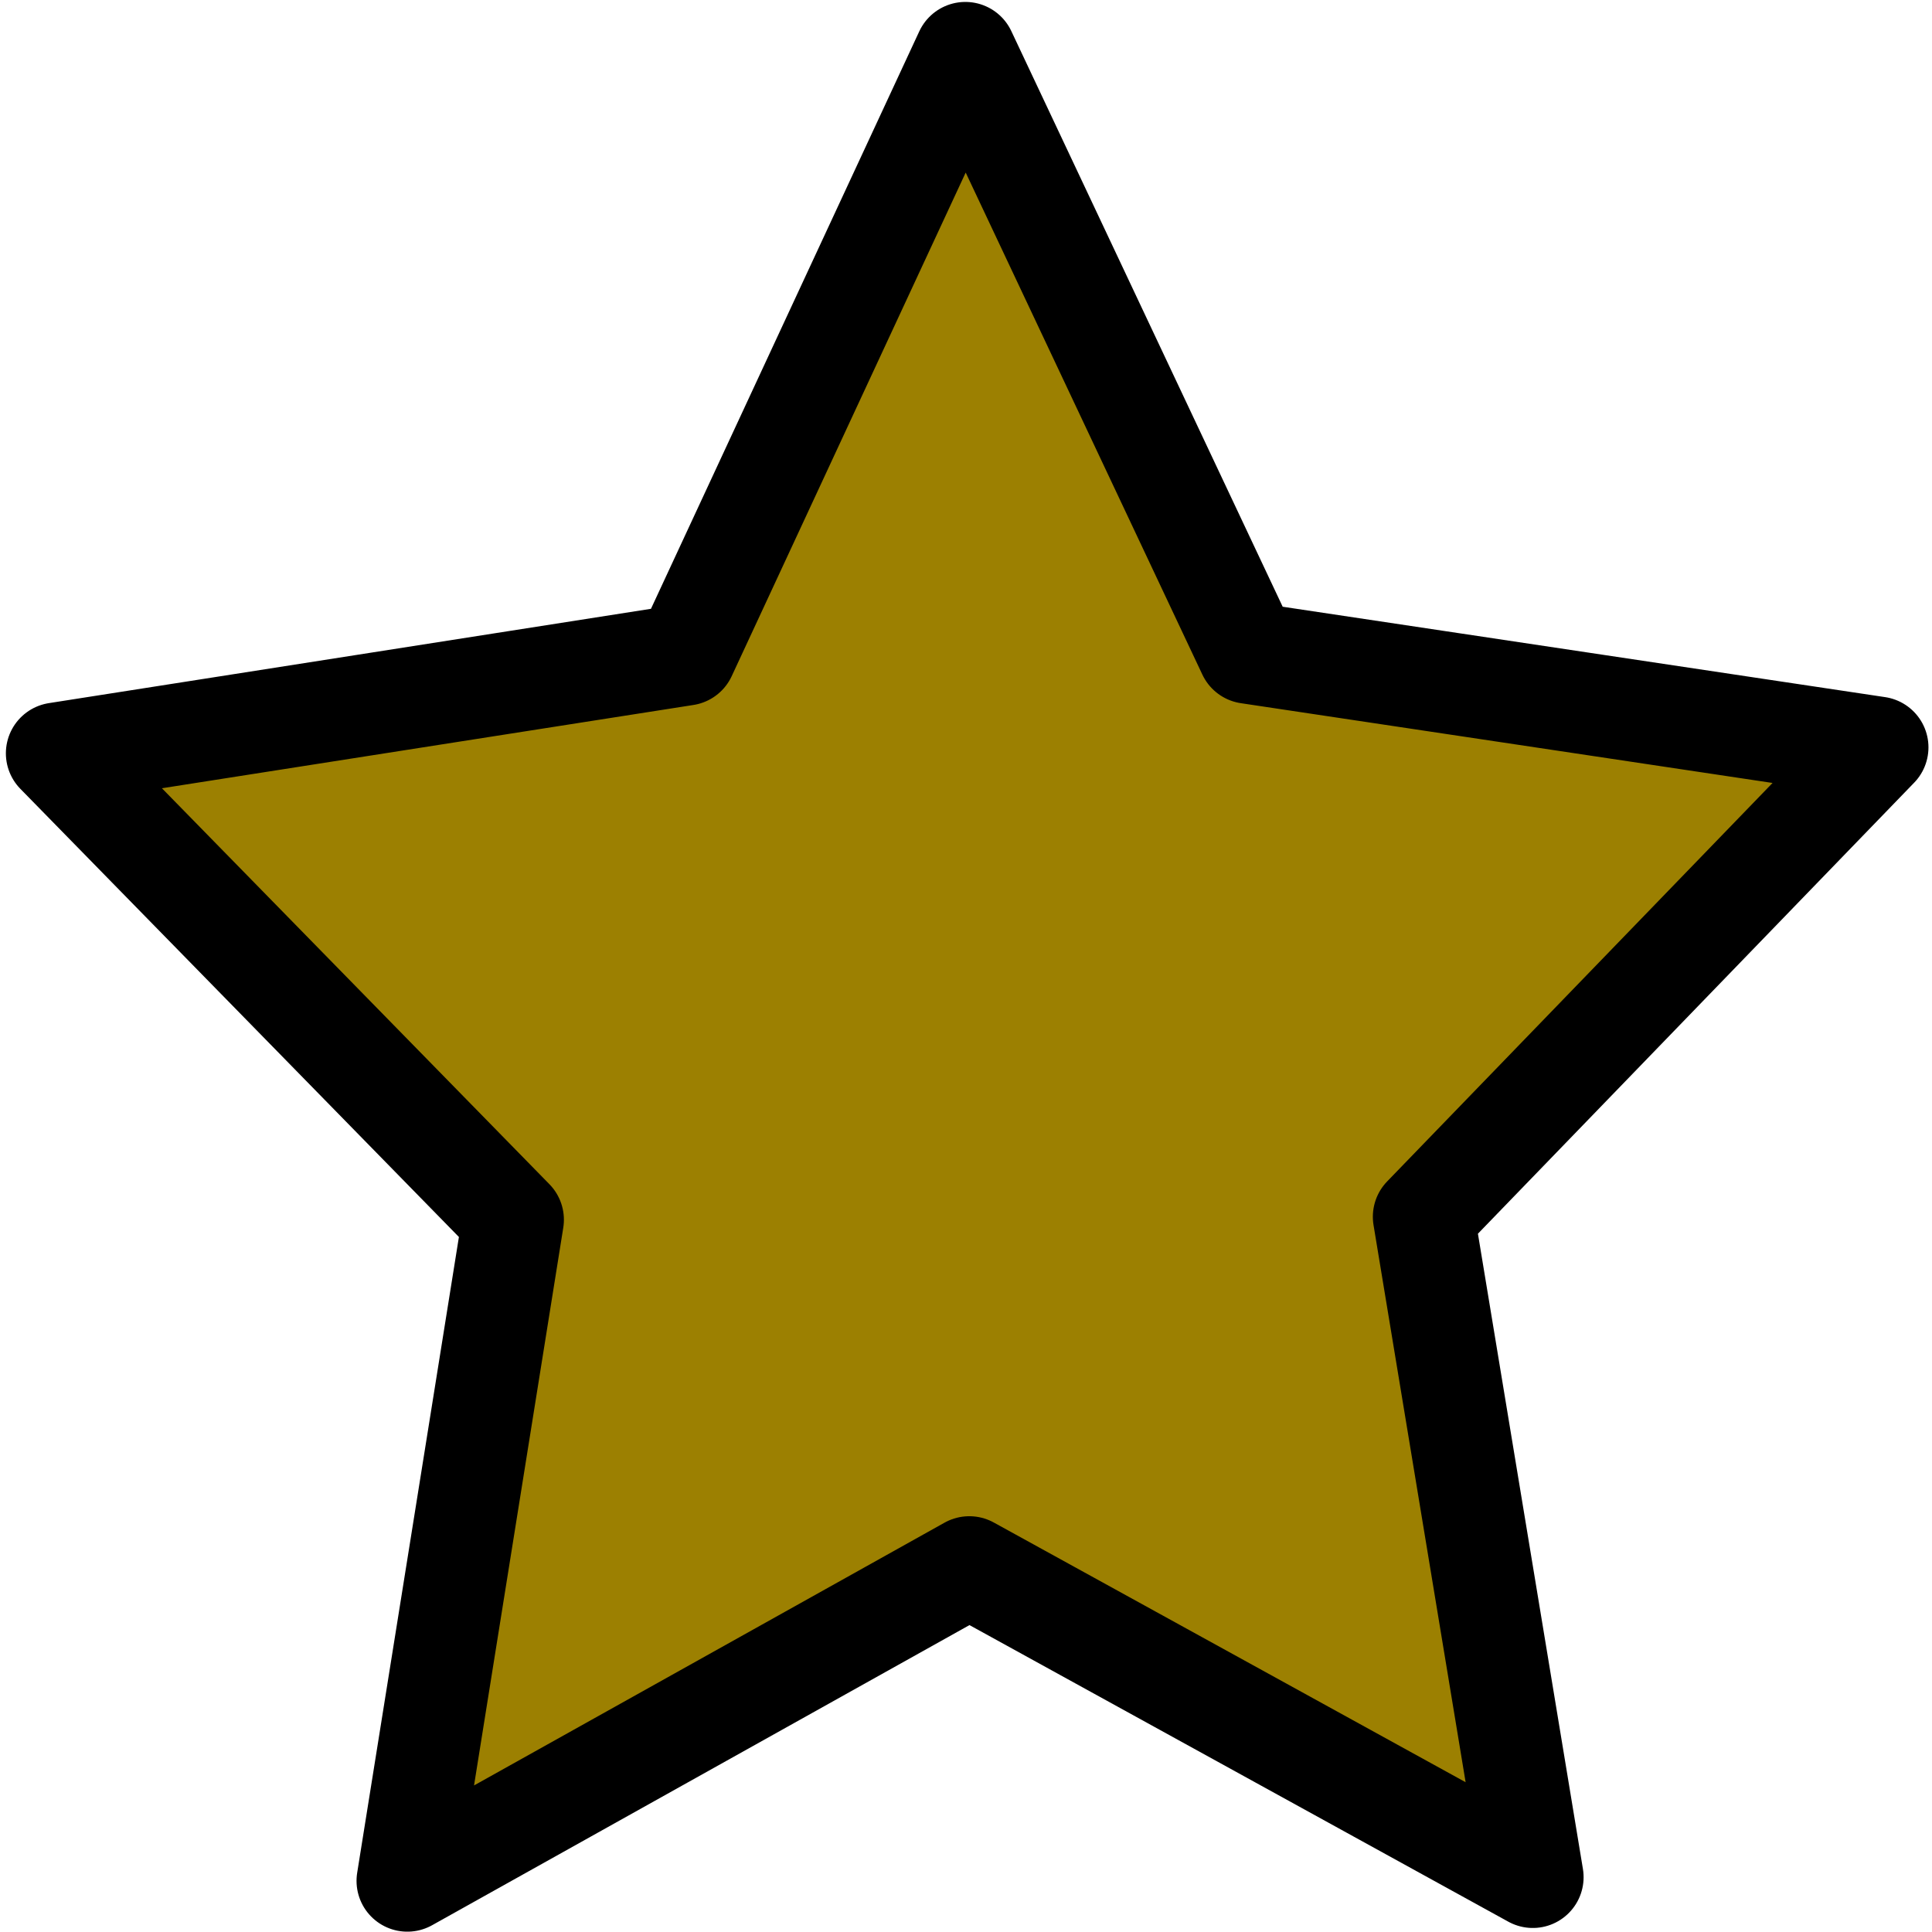 <svg xmlns="http://www.w3.org/2000/svg" width="48" height="48" viewBox="0 0 24 24"><path fill="#9c8001" fill-opacity=".994" stroke="#000" stroke-linecap="round" stroke-linejoin="round" stroke-width="1.262" d="m5.06 23.365 1.314-8.213-5.67-5.794 7.813-1.224L11.992.655l3.515 7.456 7.818 1.173-5.64 5.831 1.356 8.204-7-3.853z"/></svg>